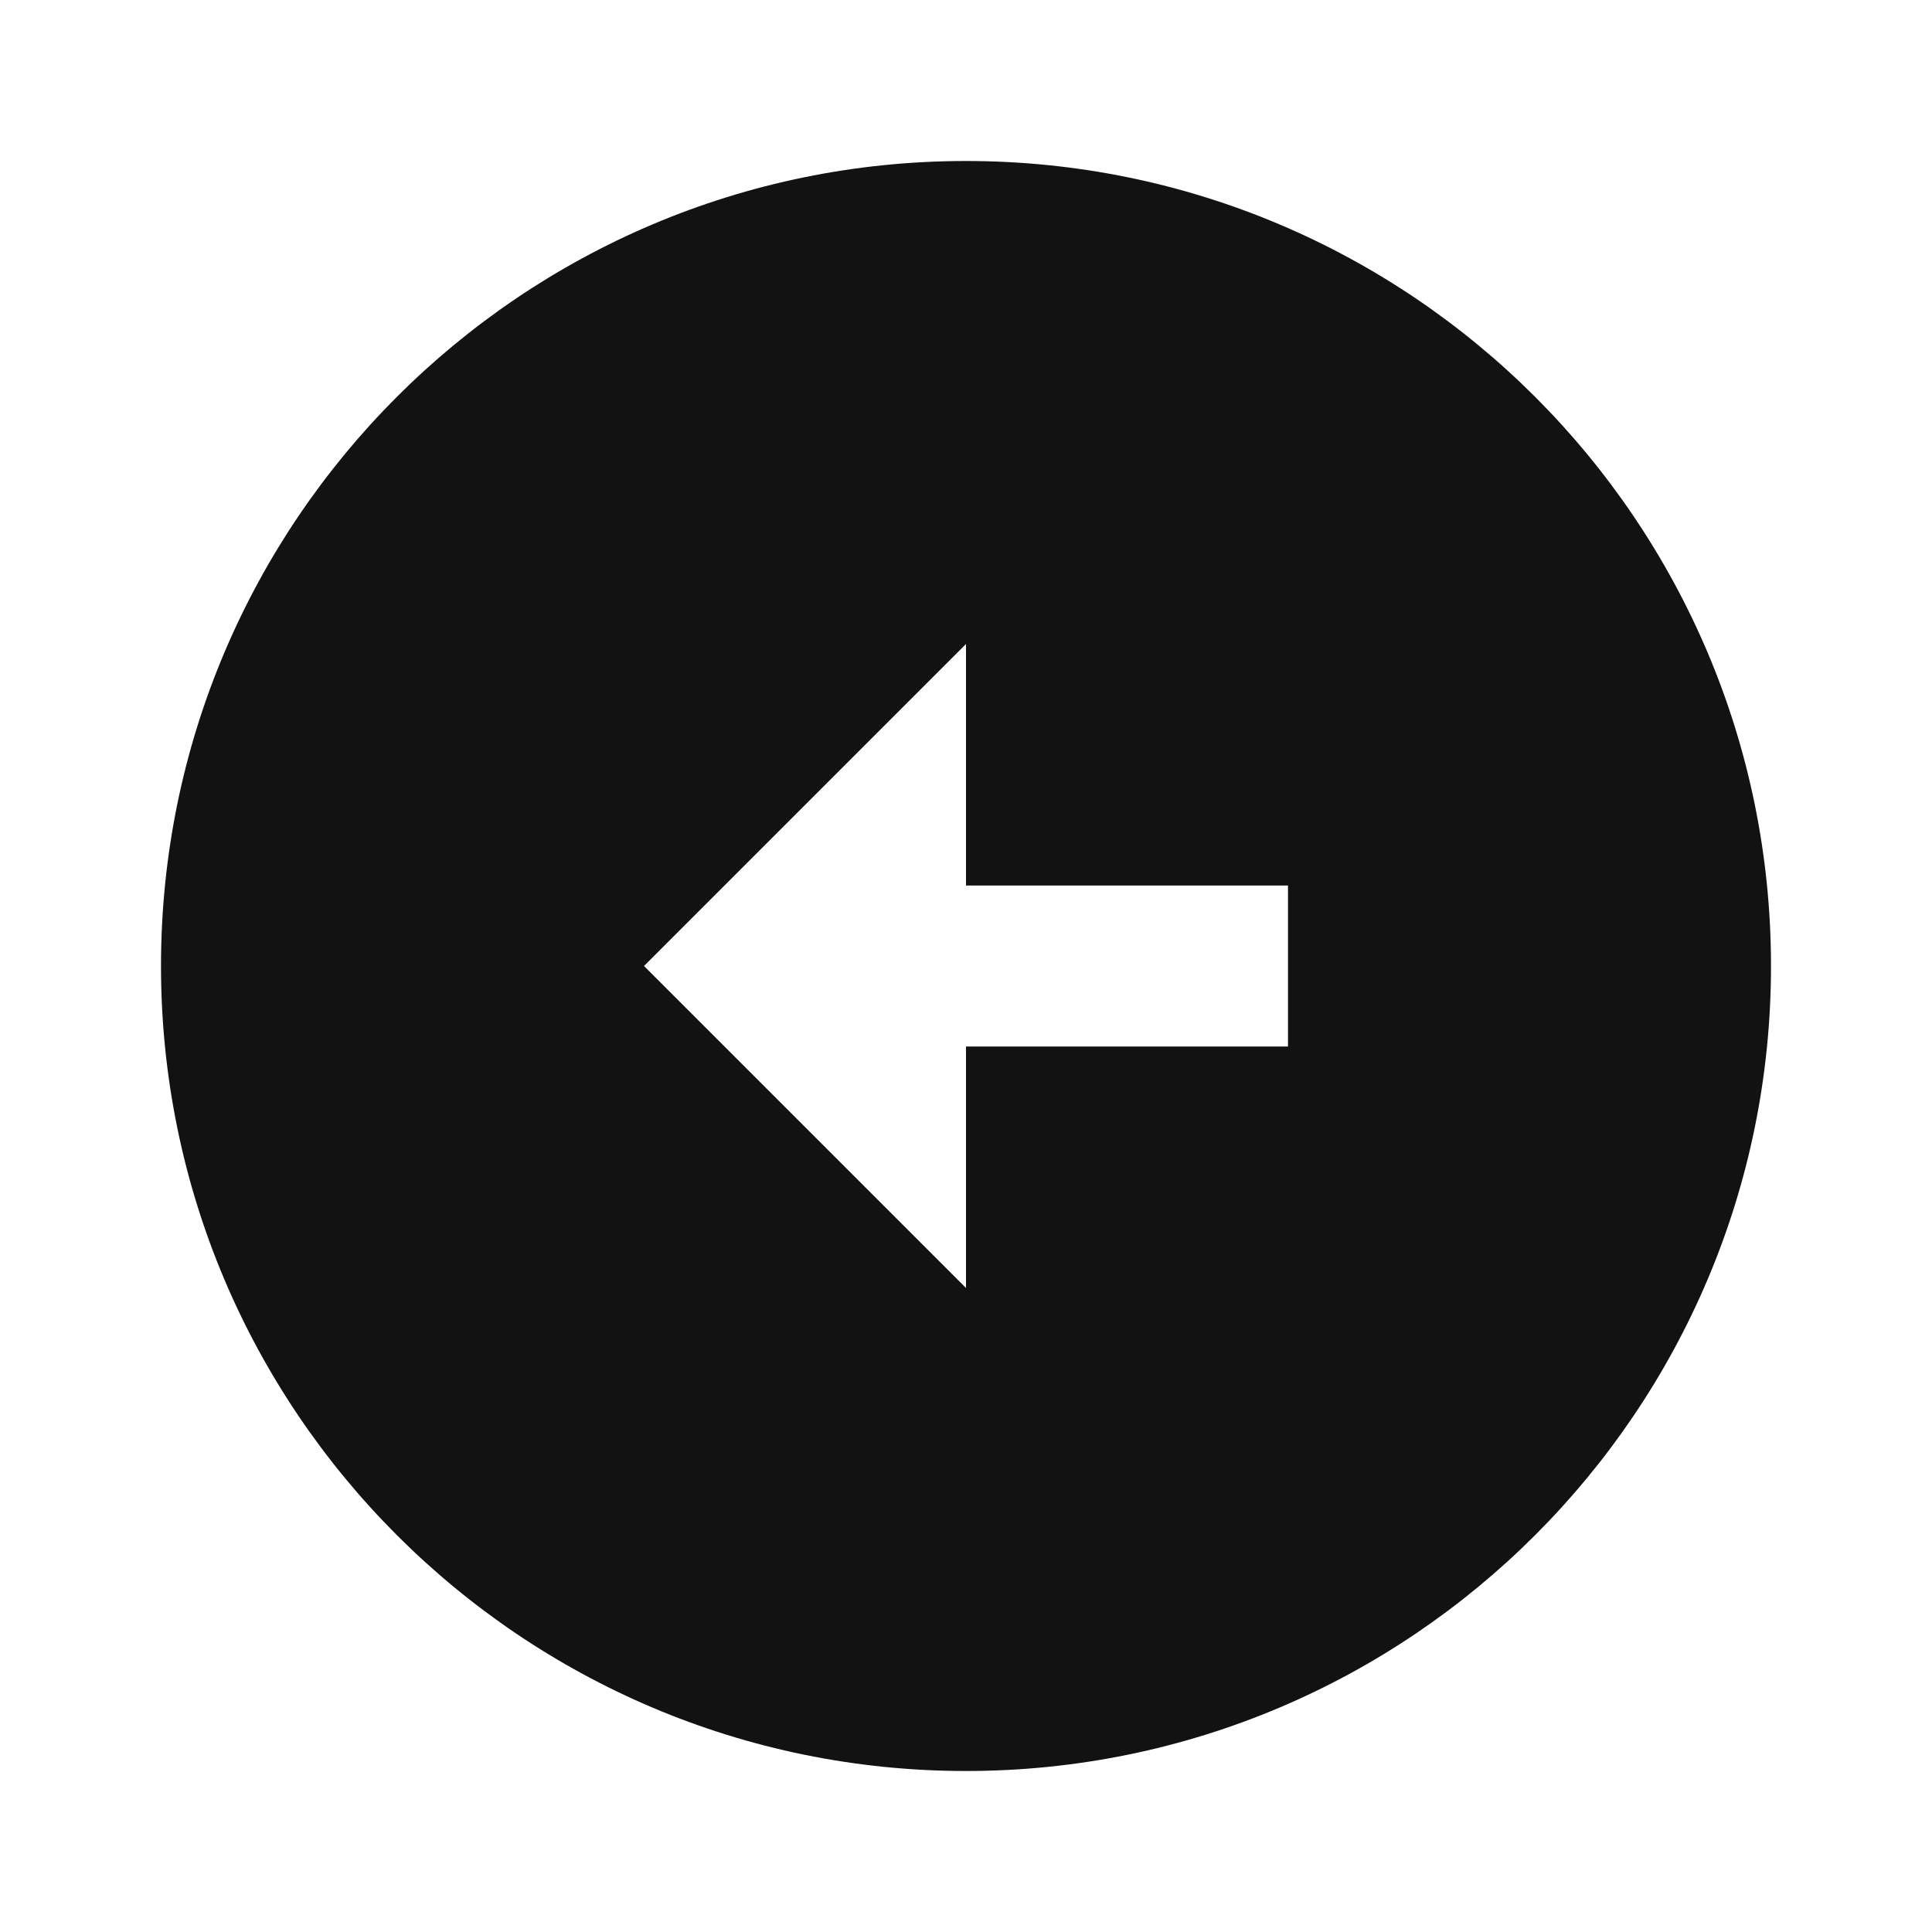 <svg width="24" height="24" fill="none" xmlns="http://www.w3.org/2000/svg"><g clip-path="url(#a)"><path d="M12 2c5.52 0 10 4.48 10 10s-4.48 10-10 10S2 17.52 2 12 6.48 2 12 2Zm0 9V8l-4 4 4 4v-3h4v-2h-4Z" fill="#121212"/></g><defs><clipPath id="a"><path fill="#fff" d="M0 0h24v24H0z"/></clipPath></defs></svg>